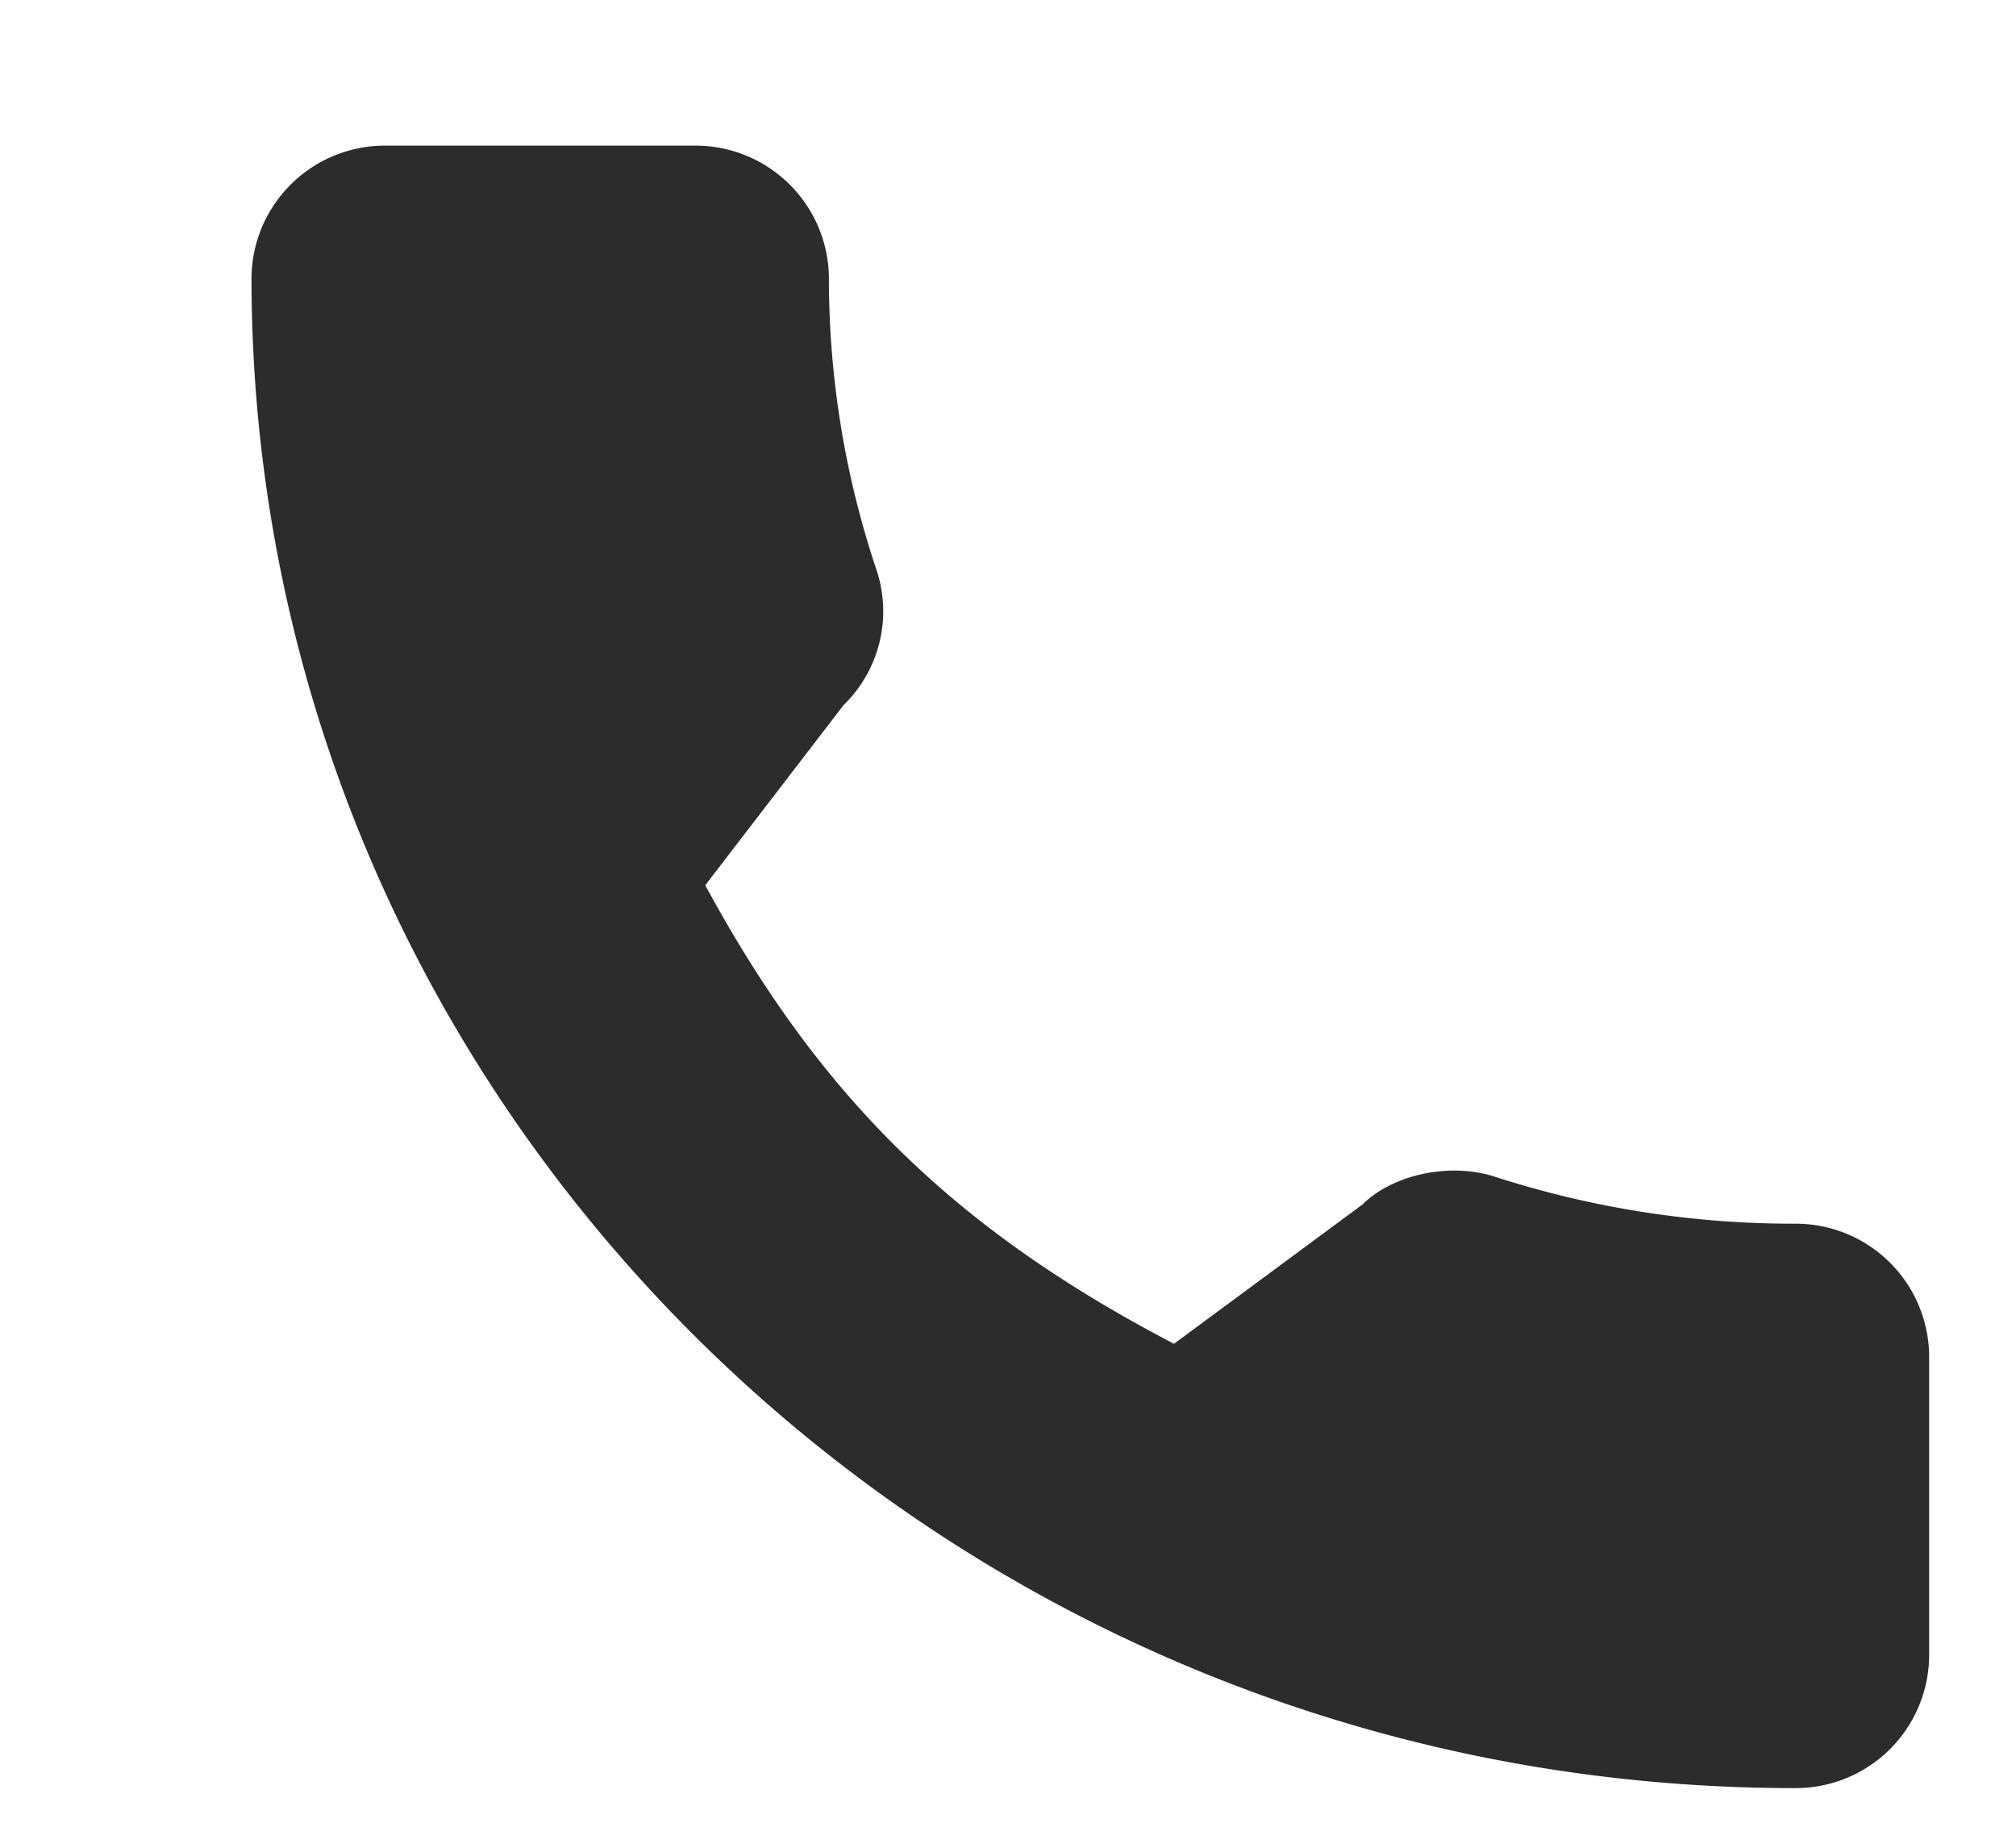 <svg width="12" height="11" fill="none" xmlns="http://www.w3.org/2000/svg"><path d="M10.683 7.285a5.78 5.78 0 01-1.78-.278c-.28-.093-.622-.008-.792.163L6.988 8c-1.302-.68-2.105-1.465-2.79-2.73l.823-1.072a.779.779 0 00.198-.8 5.454 5.454 0 01-.285-1.747.794.794 0 00-.8-.784H2.298a.794.794 0 00-.801.784c0 4.96 4.12 8.994 9.185 8.994a.794.794 0 00.801-.785V8.07a.794.794 0 00-.801-.785z" fill="#2C2C2C"/></svg>